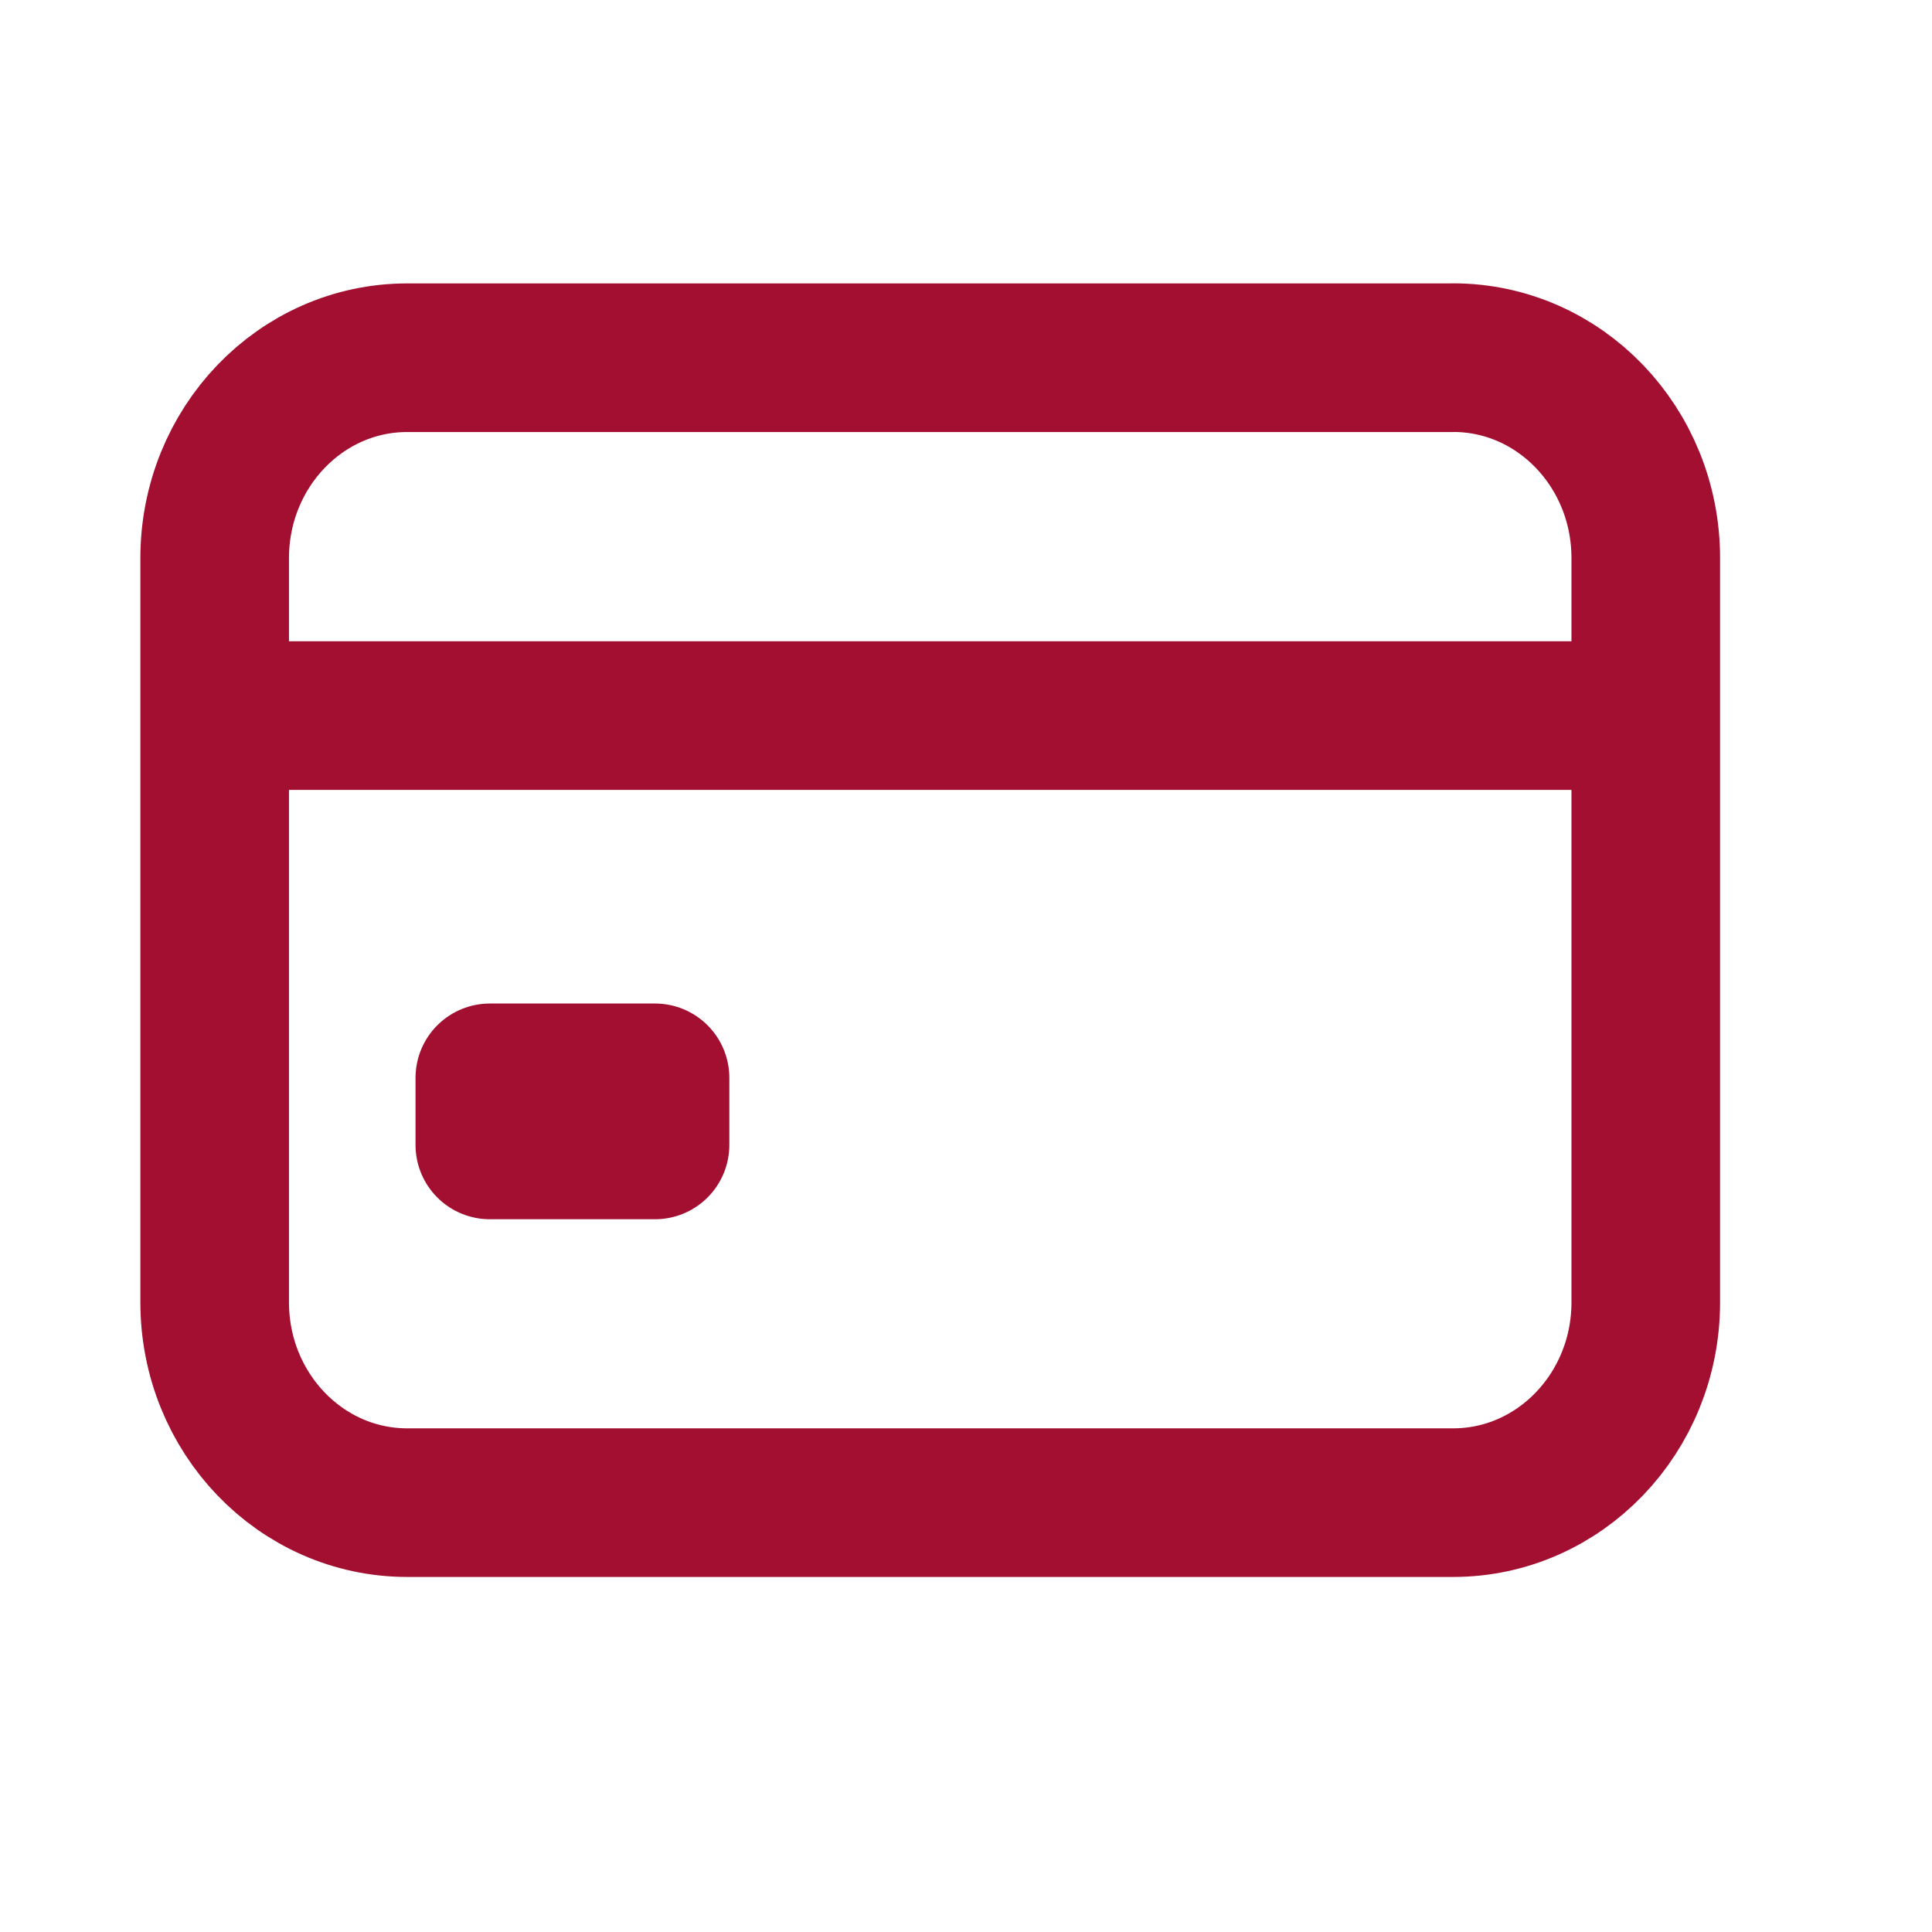 <svg xmlns="http://www.w3.org/2000/svg" width="26" height="26" fill="none"><path d="M19.555 4.814H5.481c-1.432 0-2.592 1.208-2.592 2.697v10.015c0 1.489 1.16 2.696 2.592 2.696h14.074c1.432 0 2.593-1.207 2.593-2.696V7.51c0-1.49-1.16-2.697-2.593-2.697z" stroke="#A20F30" stroke-width="2" stroke-linecap="round" stroke-linejoin="round"/><path d="M2.889 9.63h19.259M6.592 14.505h2.223v.903H6.592v-.903z" stroke="#A20F30" stroke-width="2" stroke-linejoin="round"/></svg>